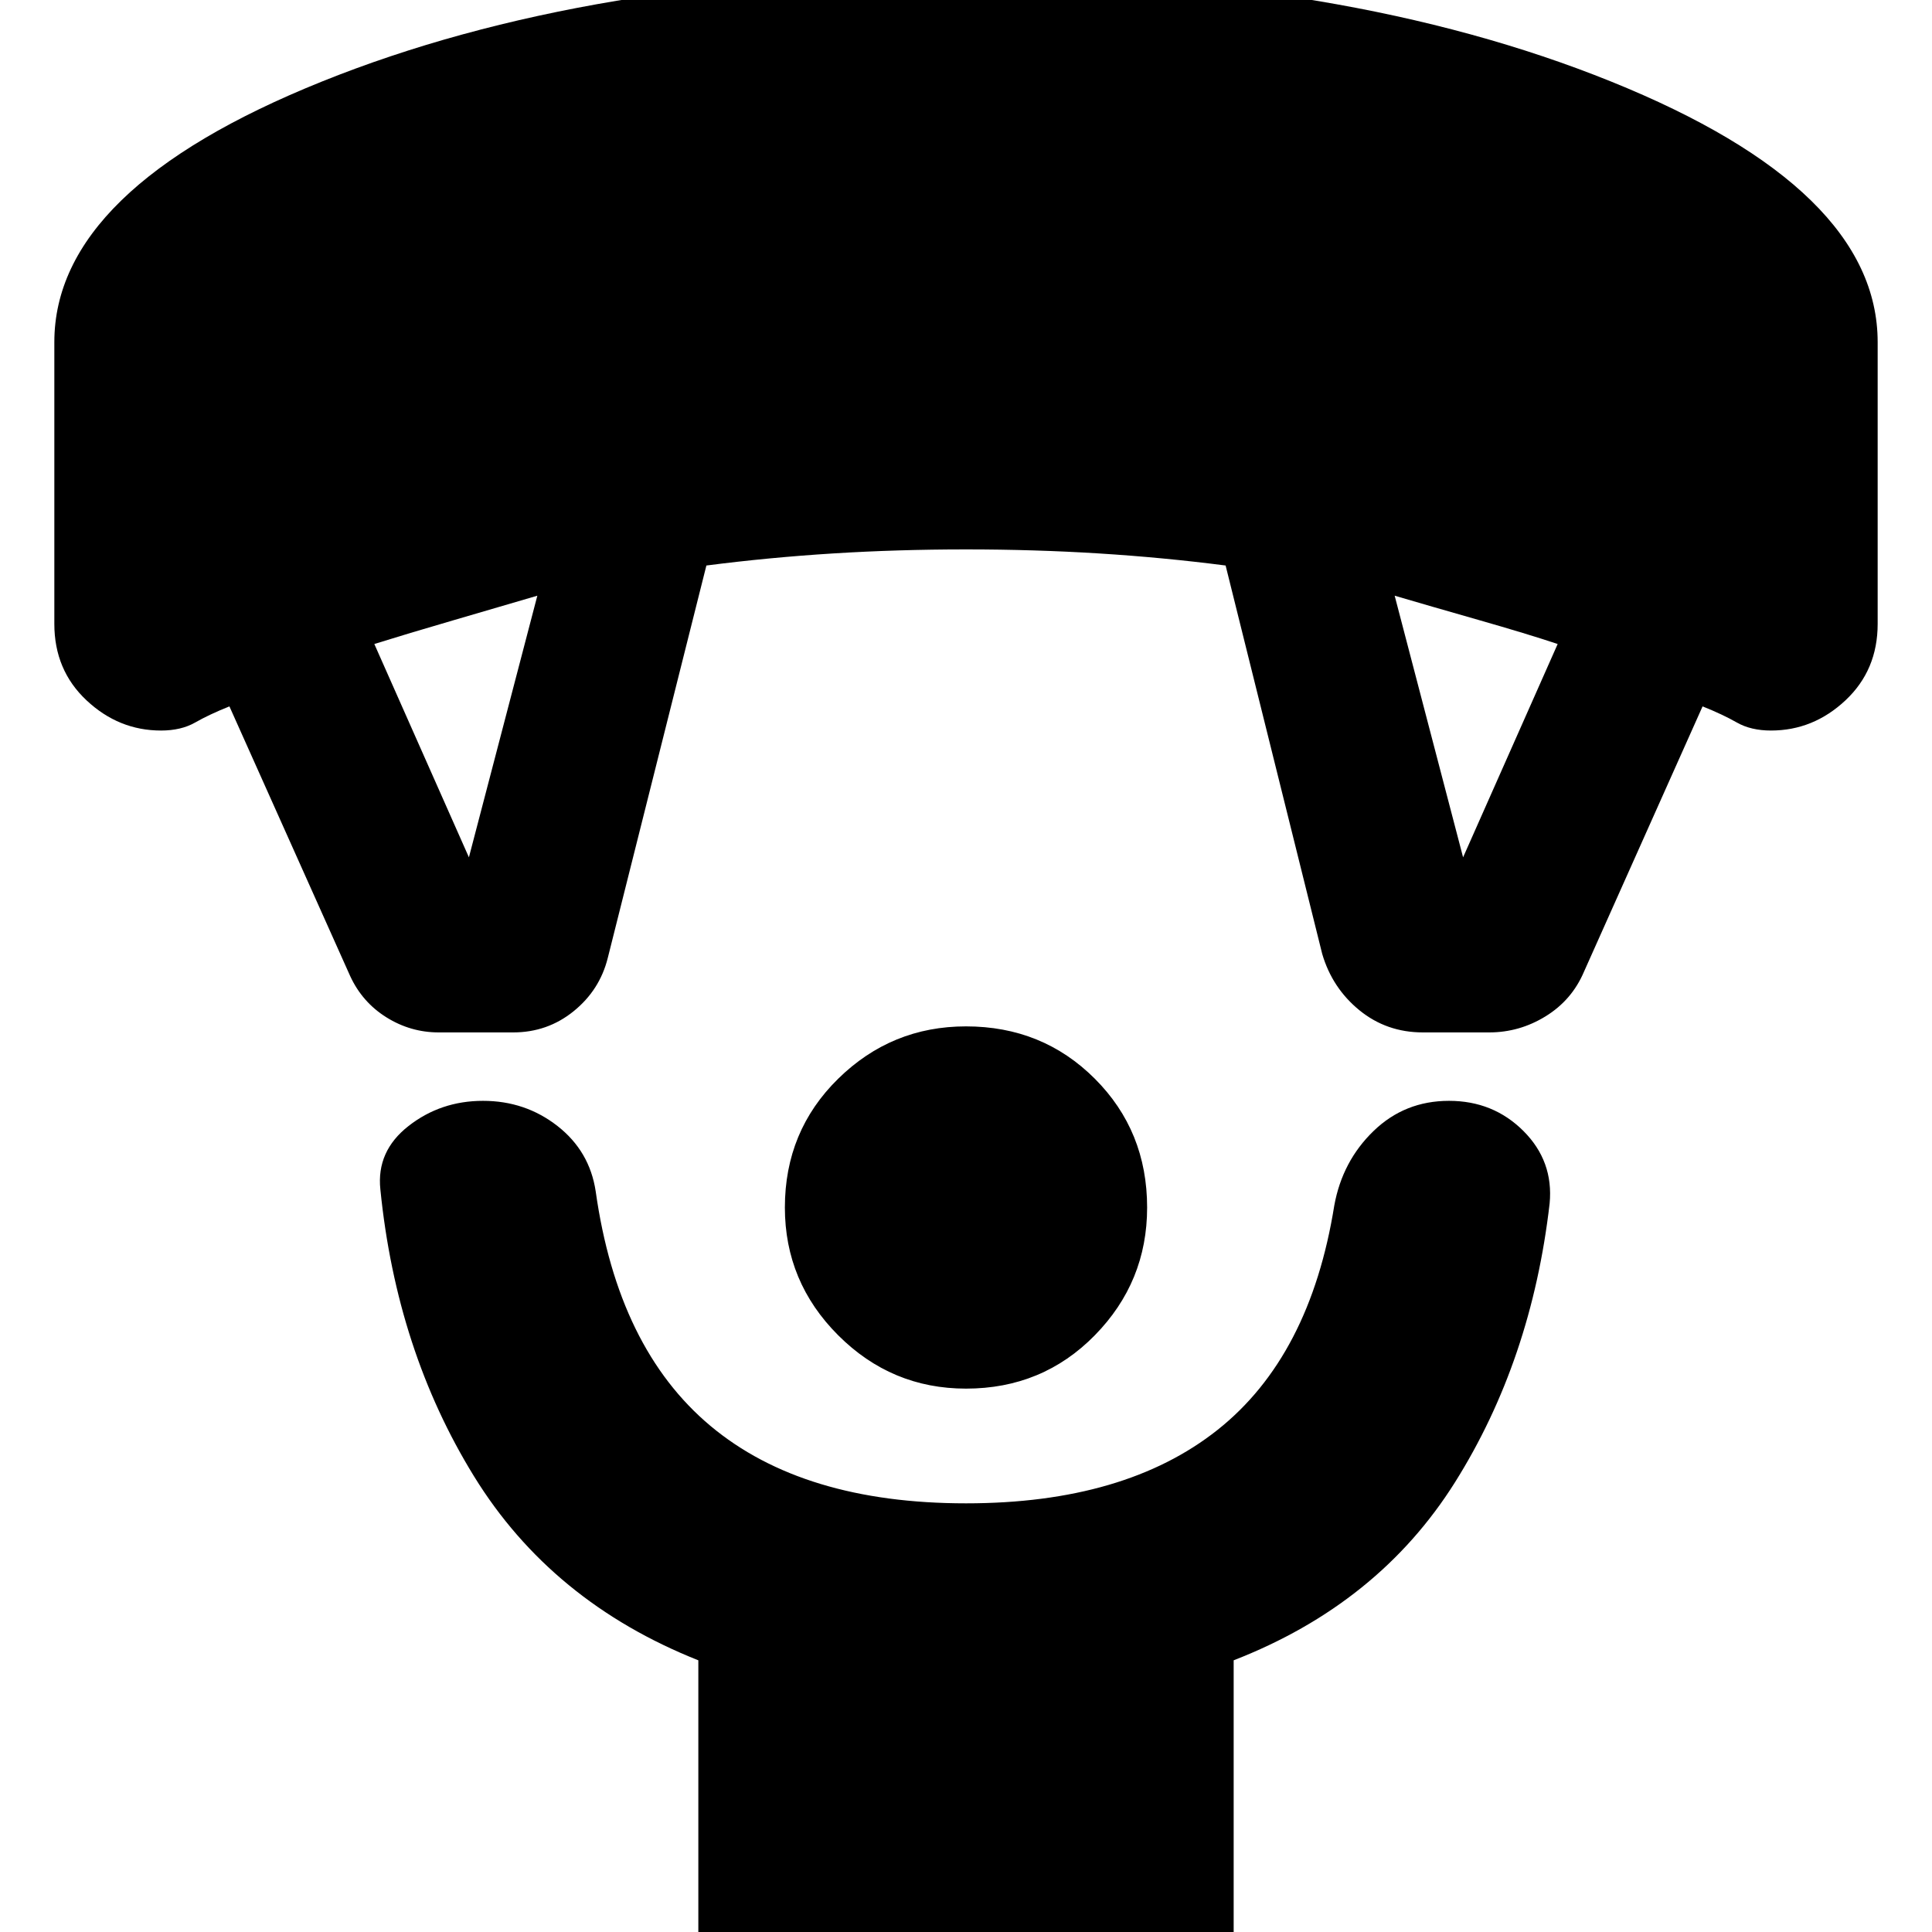 <svg xmlns="http://www.w3.org/2000/svg" height="24" viewBox="0 -960 960 960" width="24"><path d="M480-270q-37 0-63.5-26.5T390-360q0-38 26.5-64t63.5-26q38 0 64 26t26 64q0 37-26 63.5T480-270ZM347 13v-148q-73-29-111.5-91.5T189-369q-2-19 14-31.5t37-12.5q21 0 37 12.5t19 32.5q11 78 57 116.5T480-213q79 0 125-36.5T663-361q4-22 19.5-37t37.5-15q22 0 37 15t13 36q-9 78-47 138.5T613-135V13H347ZM174-475l-60-134q-10 4-17 8t-17 4q-21 0-37-15t-16-38v-140q0-76 133-129.5T480-973q188 0 320.5 53.5T933-790v140q0 23-16 38t-37 15q-10 0-17-4t-17-8l-59 132q-6 14-19 22t-28 8h-33q-18 0-31.5-11T657-486l-48-193q-31-4-63-6t-66-2q-34 0-66 2t-63 6l-49 195q-4 16-17 26.5T255-447h-37q-14 0-26-7.5T174-475Zm59-59 34-130q-17 5-41 12t-40 12l47 106Zm494 0 47-106q-15-5-39.5-12T693-664l34 130Z"/></svg>